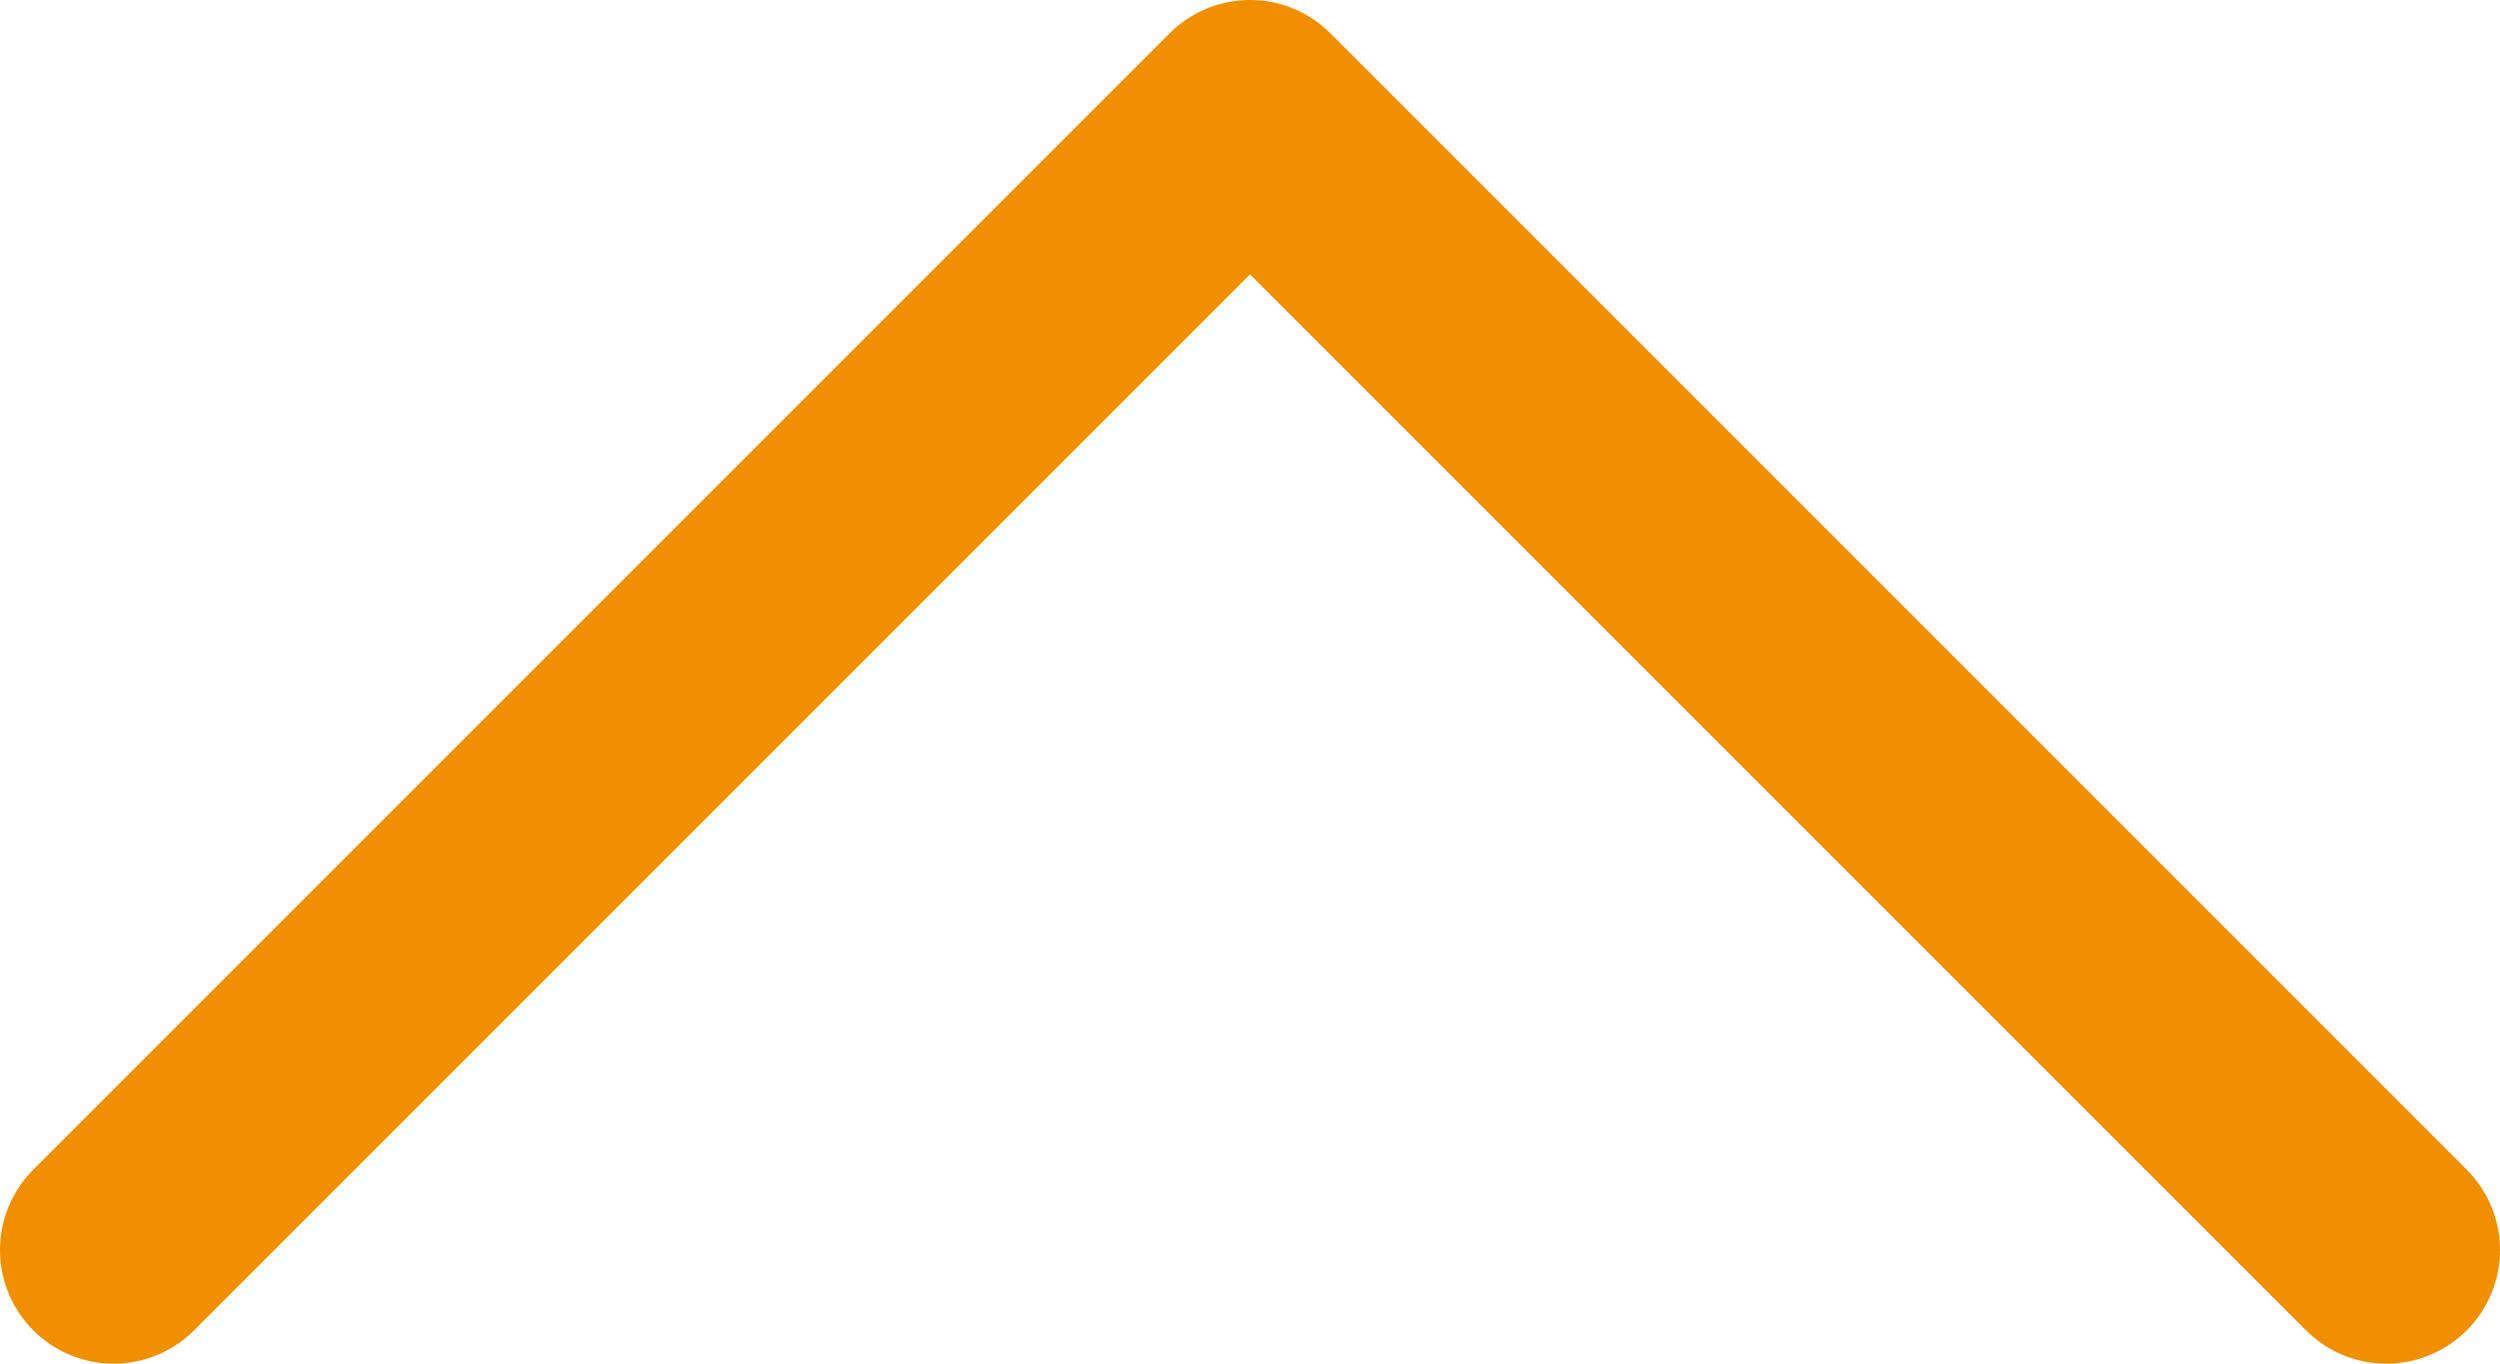<svg width="44" height="24" viewBox="0 0 44 24" fill="none" xmlns="http://www.w3.org/2000/svg">
<path d="M2 22L22 2L42 22" stroke="#F18F01" stroke-width="4" stroke-linecap="round" stroke-linejoin="round"/>
</svg>
